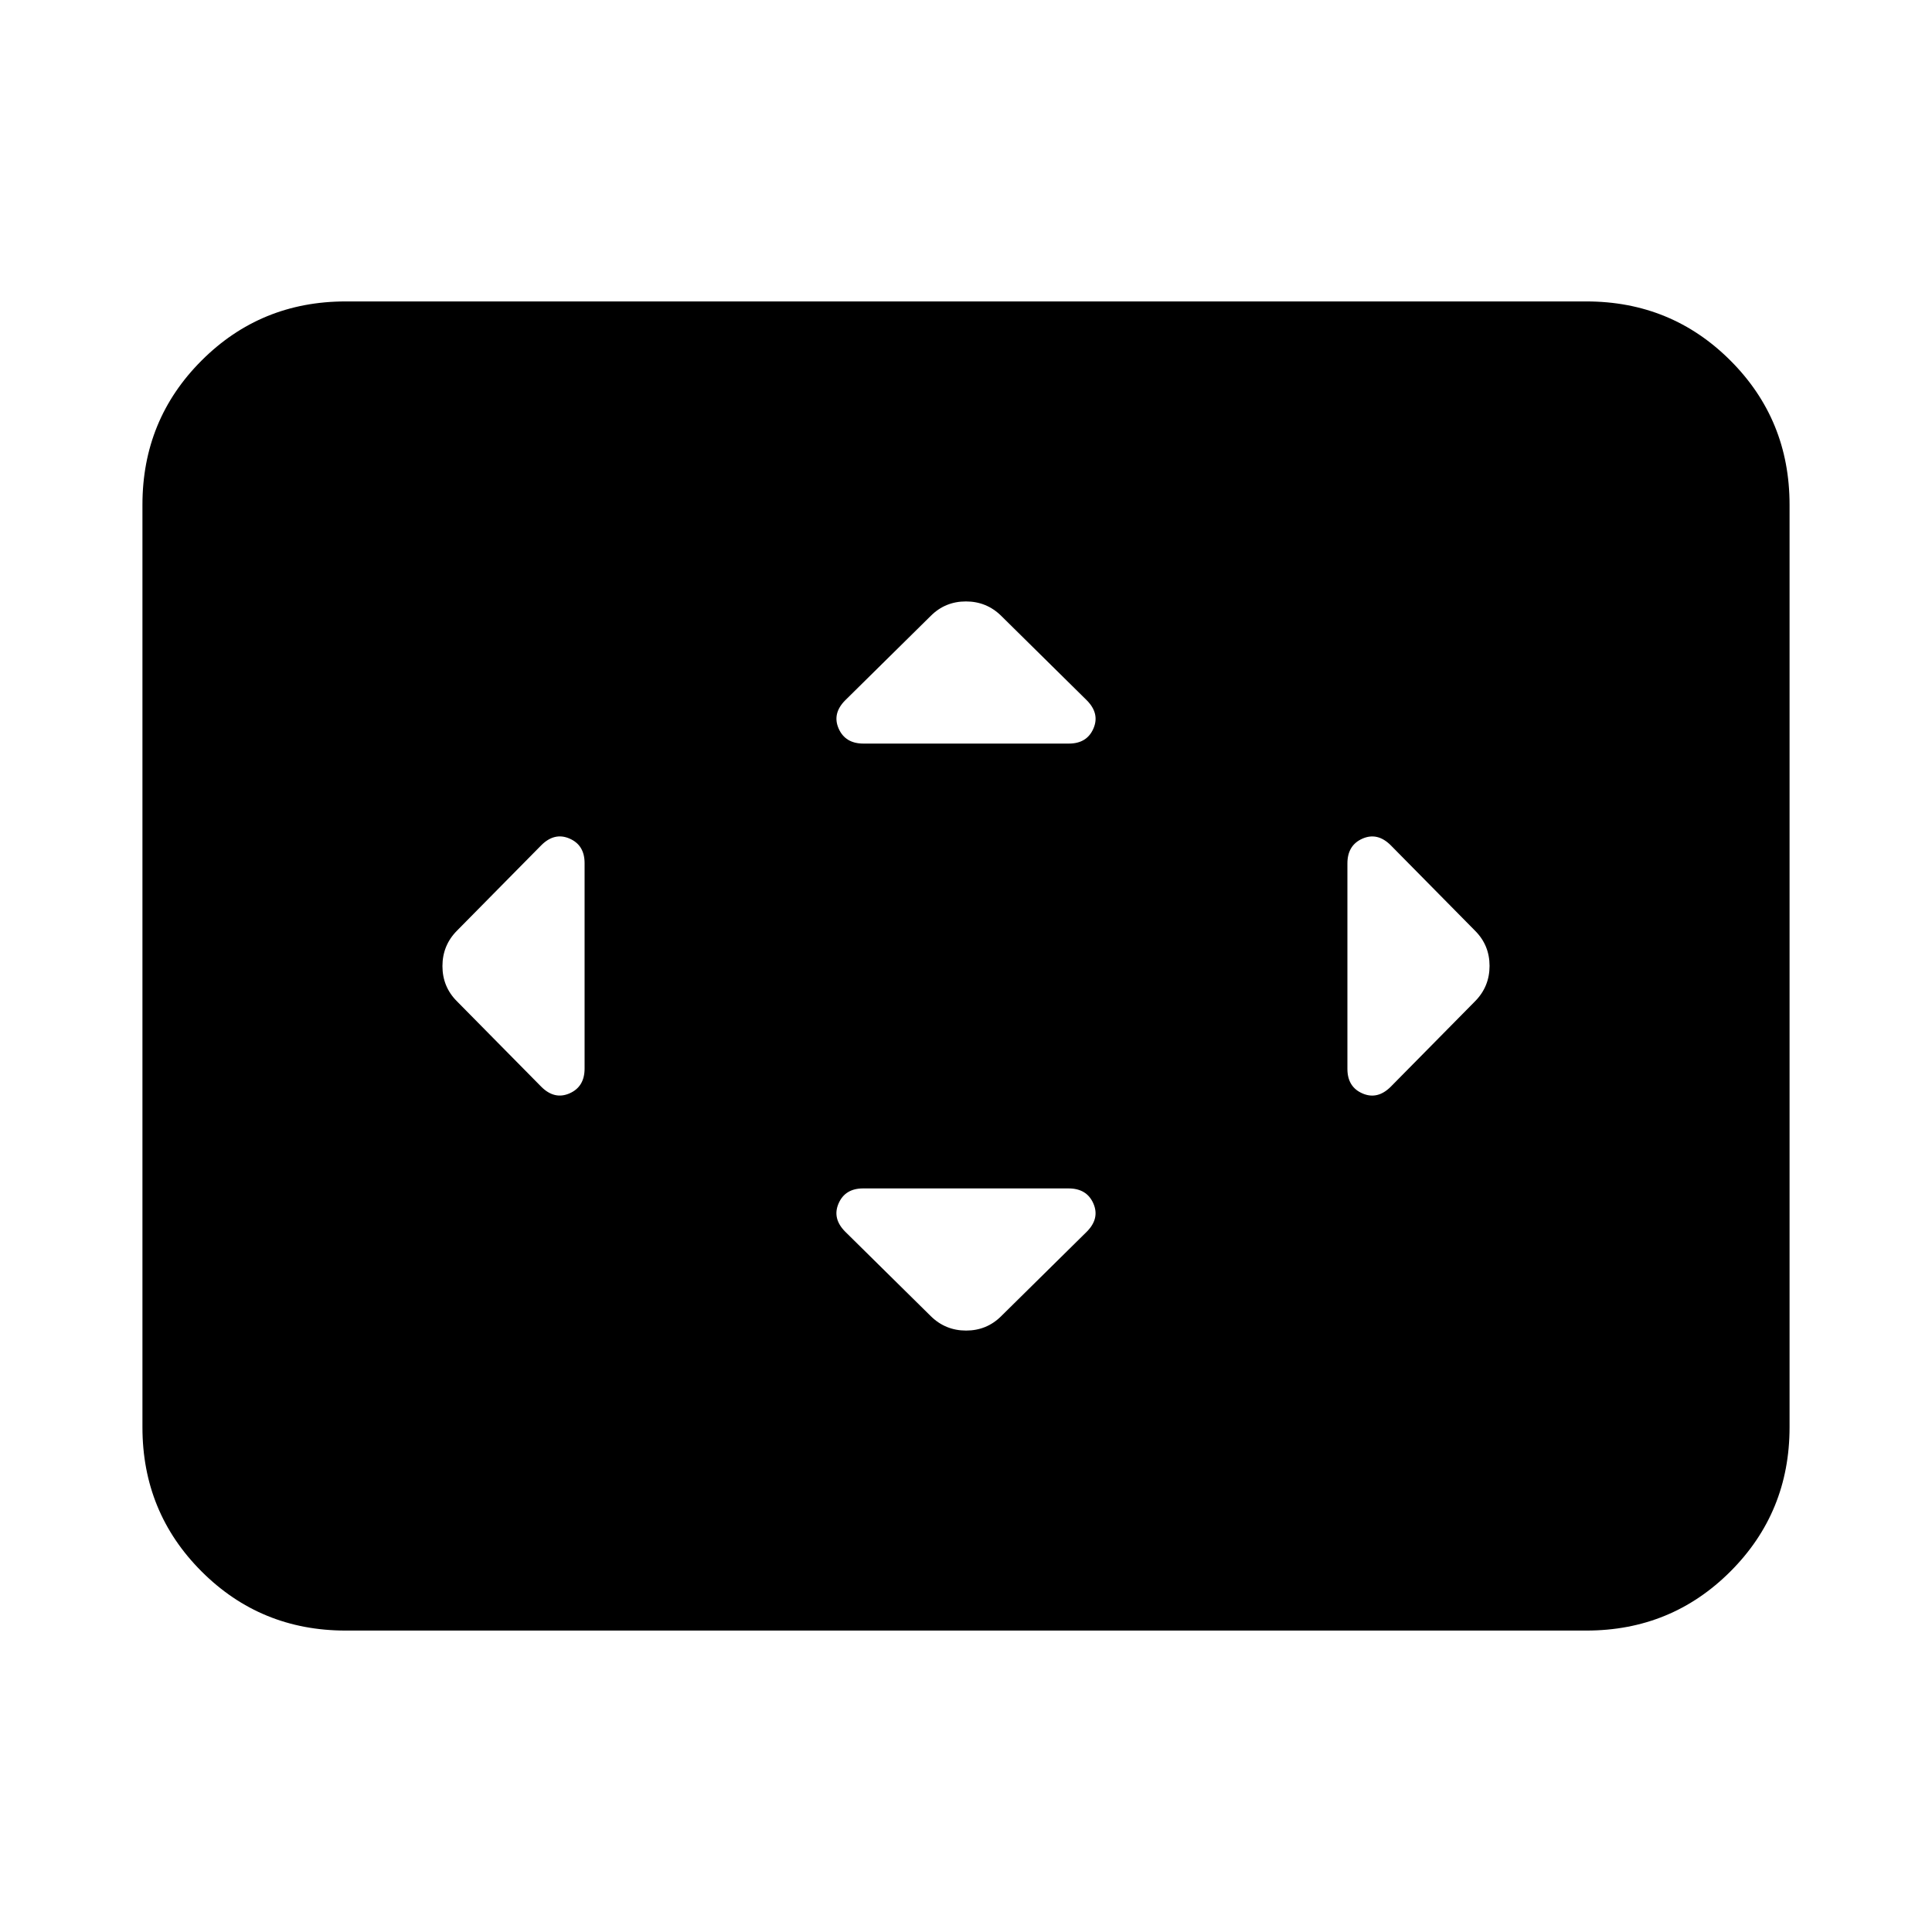 <svg xmlns="http://www.w3.org/2000/svg" height="24" viewBox="0 -960 960 960" width="24"><path d="M290.48-531.11q0-8.97-7.48-12.21-7.48-3.25-14.08 3.36l-41.88 42.44q-7.19 7.28-7.19 17.57 0 10.28 7.19 17.47l41.88 42.44q6.6 6.61 14.08 3.33 7.48-3.28 7.48-12.34v-102.06Zm240.47 161.63H428.89q-8.97 0-12.21 7.48-3.25 7.48 3.36 14.08l42.44 41.88q7.28 7.19 17.57 7.19 10.28 0 17.47-7.19l42.44-41.88q6.61-6.6 3.33-14.08-3.28-7.48-12.34-7.48Zm.16-221.04q8.97 0 12.21-7.48 3.25-7.48-3.36-14.08l-42.44-41.88q-7.28-7.19-17.57-7.19-10.28 0-17.47 7.19l-42.44 41.88q-6.61 6.6-3.33 14.08 3.28 7.48 12.34 7.48h102.06Zm138.41 59.57v102.06q0 8.97 7.48 12.21 7.48 3.25 14.08-3.36l41.88-42.44q7.19-7.28 7.19-17.57 0-10.28-7.19-17.47l-41.88-42.44q-6.6-6.61-14.08-3.33-7.48 3.28-7.48 12.34ZM171.78-149.78q-42.24 0-71.62-29.38-29.38-29.38-29.38-71.62v-458.44q0-42.24 29.38-71.62 29.38-29.38 71.62-29.38h616.44q42.24 0 71.62 29.38 29.38 29.38 29.38 71.62v458.44q0 42.24-29.38 71.62-29.38 29.38-71.62 29.38H171.78Z"/></svg>